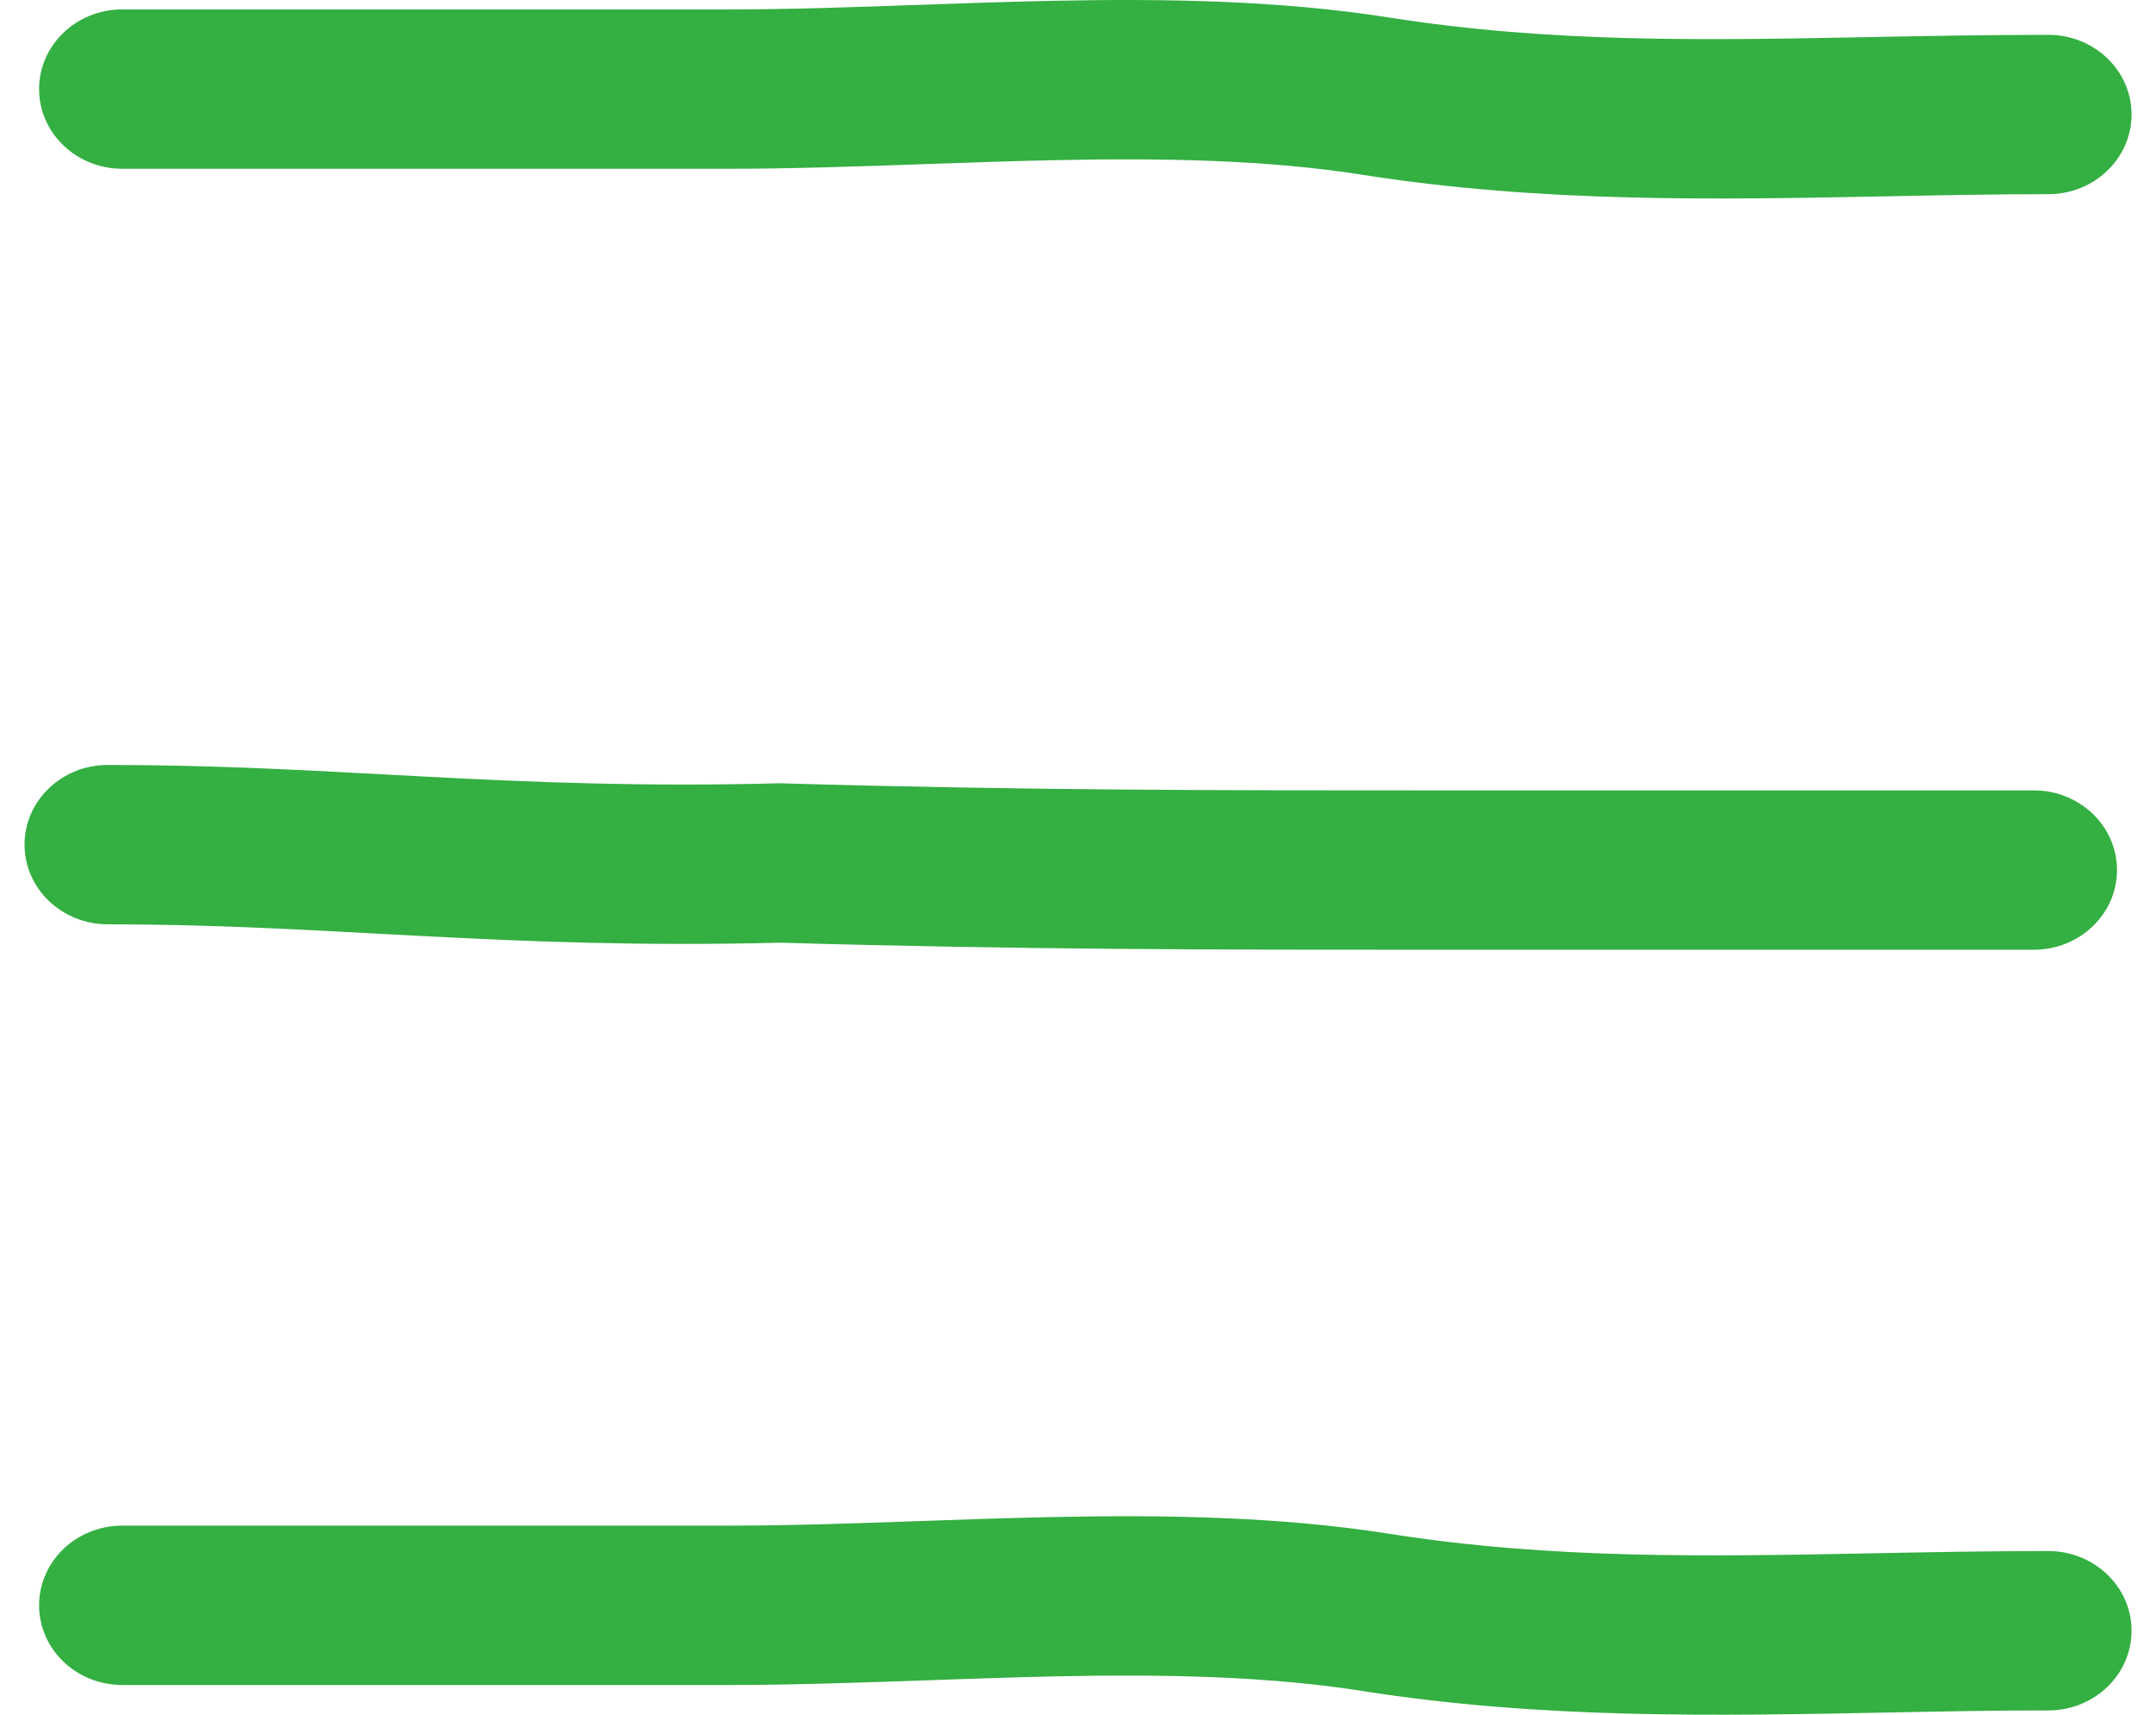 <?xml version="1.0" encoding="UTF-8" standalone="no"?>
<svg
   width="44"
   height="35"
   viewBox="0 0 44 35"
   fill="none"
   version="1.1"
   id="svg3"
   sodipodi:docname="menu-green.svg"
   inkscape:version="1.4 (e7c3feb100, 2024-10-09)"
   xmlns:inkscape="http://www.inkscape.org/namespaces/inkscape"
   xmlns:sodipodi="http://sodipodi.sourceforge.net/DTD/sodipodi-0.dtd"
   xmlns="http://www.w3.org/2000/svg"
   xmlns:svg="http://www.w3.org/2000/svg">
  <defs
     id="defs3" />
  <sodipodi:namedview
     id="namedview3"
     pagecolor="#ffffff"
     bordercolor="#000000"
     borderopacity="0.25"
     inkscape:showpageshadow="2"
     inkscape:pageopacity="0.0"
     inkscape:pagecheckerboard="0"
     inkscape:deskcolor="#d1d1d1"
     inkscape:zoom="22.857143"
     inkscape:cx="22.00625"
     inkscape:cy="17.5"
     inkscape:window-width="1920"
     inkscape:window-height="1011"
     inkscape:window-x="0"
     inkscape:window-y="0"
     inkscape:window-maximized="1"
     inkscape:current-layer="svg3" />
  <path
     fill-rule="evenodd"
     clip-rule="evenodd"
     d="M18.952 3.347C17.574 3.396 16.176 3.445 14.875 3.445H2.495C1.558 3.445 0.798 2.716 0.798 1.818C0.798 0.92 1.558 0.192 2.495 0.192H14.875C16.14 0.192 17.4 0.147 18.709 0.101C19.6 0.069 20.513 0.037 21.466 0.017C23.74 -0.03 26.101 0.003 28.352 0.358C31.682 0.882 34.821 0.822 38.206 0.756C39.37 0.734 40.563 0.711 41.803 0.711C42.741 0.711 43.501 1.439 43.501 2.337C43.501 3.235 42.741 3.963 41.803 3.963C40.715 3.963 39.617 3.985 38.507 4.007C35.04 4.075 31.467 4.145 27.801 3.567C25.865 3.262 23.754 3.223 21.539 3.269C20.706 3.286 19.833 3.317 18.952 3.347Z"
     fill="#4556EB"
     id="path1"
     style="fill:#34af42;fill-opacity:1" />
  <path
     fill-rule="evenodd"
     clip-rule="evenodd"
     d="M18.952 34.297C17.574 34.345 16.176 34.394 14.875 34.394H2.495C1.558 34.394 0.798 33.666 0.798 32.767C0.798 31.869 1.558 31.141 2.495 31.141H14.875C16.14 31.141 17.4 31.096 18.709 31.05C19.6 31.018 20.513 30.986 21.466 30.966C23.74 30.919 26.101 30.952 28.352 31.307C31.682 31.831 34.821 31.771 38.206 31.706C39.37 31.683 40.563 31.66 41.803 31.66C42.741 31.66 43.501 32.388 43.501 33.286C43.501 34.185 42.741 34.913 41.803 34.913C40.715 34.913 39.617 34.934 38.507 34.956C35.04 35.024 31.467 35.094 27.801 34.516C25.865 34.211 23.754 34.172 21.539 34.218C20.706 34.235 19.833 34.266 18.952 34.297Z"
     fill="#4556EB"
     id="path2"
     style="fill:#34af42;fill-opacity:1" />
  <path
     fill-rule="evenodd"
     clip-rule="evenodd"
     d="M43.204 17.759C43.204 18.658 42.444 19.386 41.507 19.386L29.127 19.386C24.884 19.386 20.881 19.386 15.922 19.242C13.065 19.314 10.761 19.218 8.61 19.106C8.298 19.09 7.99 19.073 7.685 19.057C5.868 18.959 4.146 18.867 2.199 18.867C1.261 18.867 0.501 18.139 0.501 17.24C0.501 16.342 1.261 15.614 2.199 15.614C4.248 15.614 6.073 15.712 7.888 15.81C8.19 15.826 8.492 15.842 8.795 15.858C10.923 15.969 13.136 16.06 15.88 15.989L15.928 15.988L15.977 15.99C20.9 16.133 24.869 16.133 29.127 16.133L41.507 16.133C42.444 16.133 43.204 16.861 43.204 17.759Z"
     fill="#4556EB"
     id="path3"
     style="fill:#34af42;fill-opacity:1" />
</svg>
